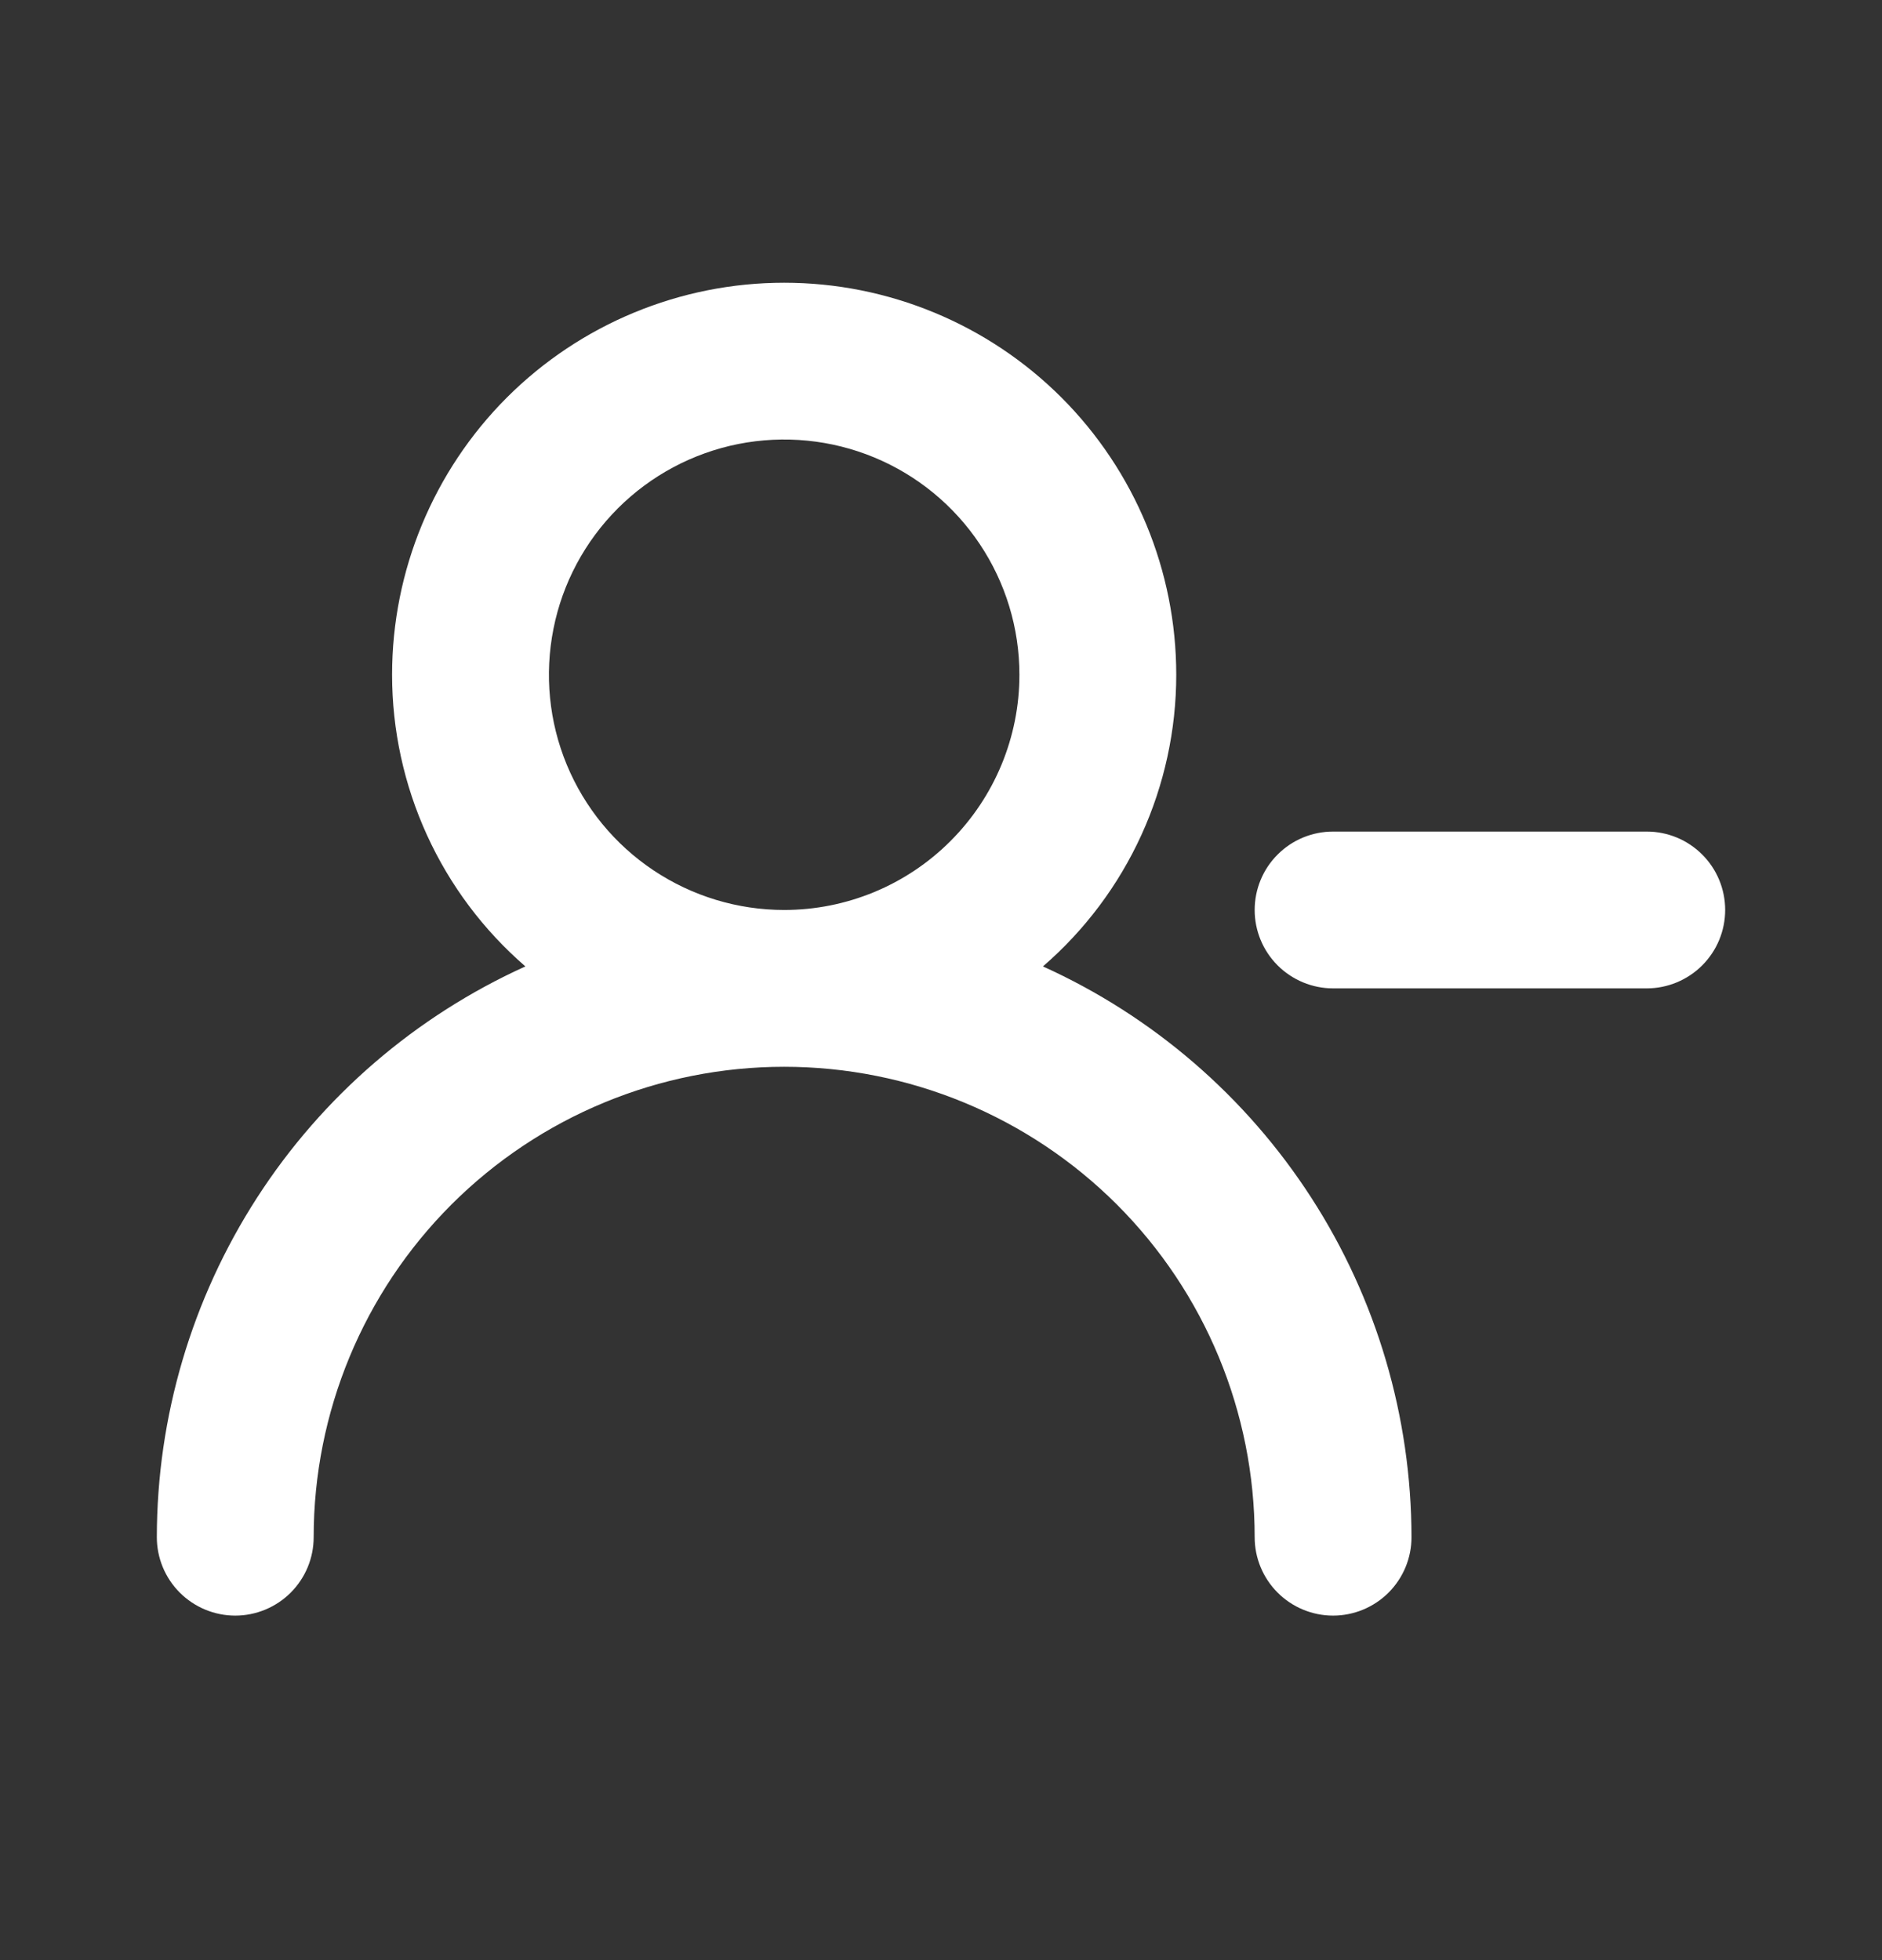 <svg width="24" height="25" viewBox="0 0 24 25" fill="none" xmlns="http://www.w3.org/2000/svg">
<rect x="0" y="0" width="24" height="25" fill="#333333" stroke="none"/>
<path d="M21 10.606H17C16.735 10.606 16.48 10.711 16.293 10.899C16.105 11.086 16 11.341 16 11.606C16 11.871 16.105 12.125 16.293 12.313C16.48 12.5 16.735 12.606 17 12.606H21C21.265 12.606 21.52 12.5 21.707 12.313C21.895 12.125 22 11.871 22 11.606C22 11.341 21.895 11.086 21.707 10.899C21.52 10.711 21.265 10.606 21 10.606ZM13.3 12.326C13.834 11.864 14.262 11.293 14.555 10.651C14.848 10.009 15 9.311 15 8.606C15 7.28 14.473 6.008 13.536 5.07C12.598 4.133 11.326 3.606 10 3.606C8.674 3.606 7.402 4.133 6.464 5.07C5.527 6.008 5 7.28 5 8.606C5 9.311 5.152 10.009 5.445 10.651C5.738 11.293 6.166 11.864 6.7 12.326C5.3 12.96 4.112 13.983 3.279 15.274C2.446 16.565 2.001 18.069 2 19.606C2 19.871 2.105 20.125 2.293 20.313C2.48 20.5 2.735 20.606 3 20.606C3.265 20.606 3.52 20.5 3.707 20.313C3.895 20.125 4 19.871 4 19.606C4 18.014 4.632 16.488 5.757 15.363C6.883 14.238 8.409 13.606 10 13.606C11.591 13.606 13.117 14.238 14.243 15.363C15.368 16.488 16 18.014 16 19.606C16 19.871 16.105 20.125 16.293 20.313C16.48 20.5 16.735 20.606 17 20.606C17.265 20.606 17.52 20.5 17.707 20.313C17.895 20.125 18 19.871 18 19.606C17.998 18.069 17.555 16.565 16.721 15.274C15.887 13.983 14.7 12.96 13.3 12.326V12.326ZM10 11.606C9.407 11.606 8.827 11.43 8.333 11.1C7.84 10.771 7.455 10.302 7.228 9.754C7.001 9.206 6.942 8.602 7.058 8.02C7.173 7.439 7.459 6.904 7.879 6.484C8.298 6.065 8.833 5.779 9.415 5.663C9.997 5.548 10.6 5.607 11.148 5.834C11.696 6.061 12.165 6.446 12.494 6.939C12.824 7.432 13 8.012 13 8.606C13 9.401 12.684 10.164 12.121 10.727C11.559 11.29 10.796 11.606 10 11.606Z" fill="white"/>
</svg>
